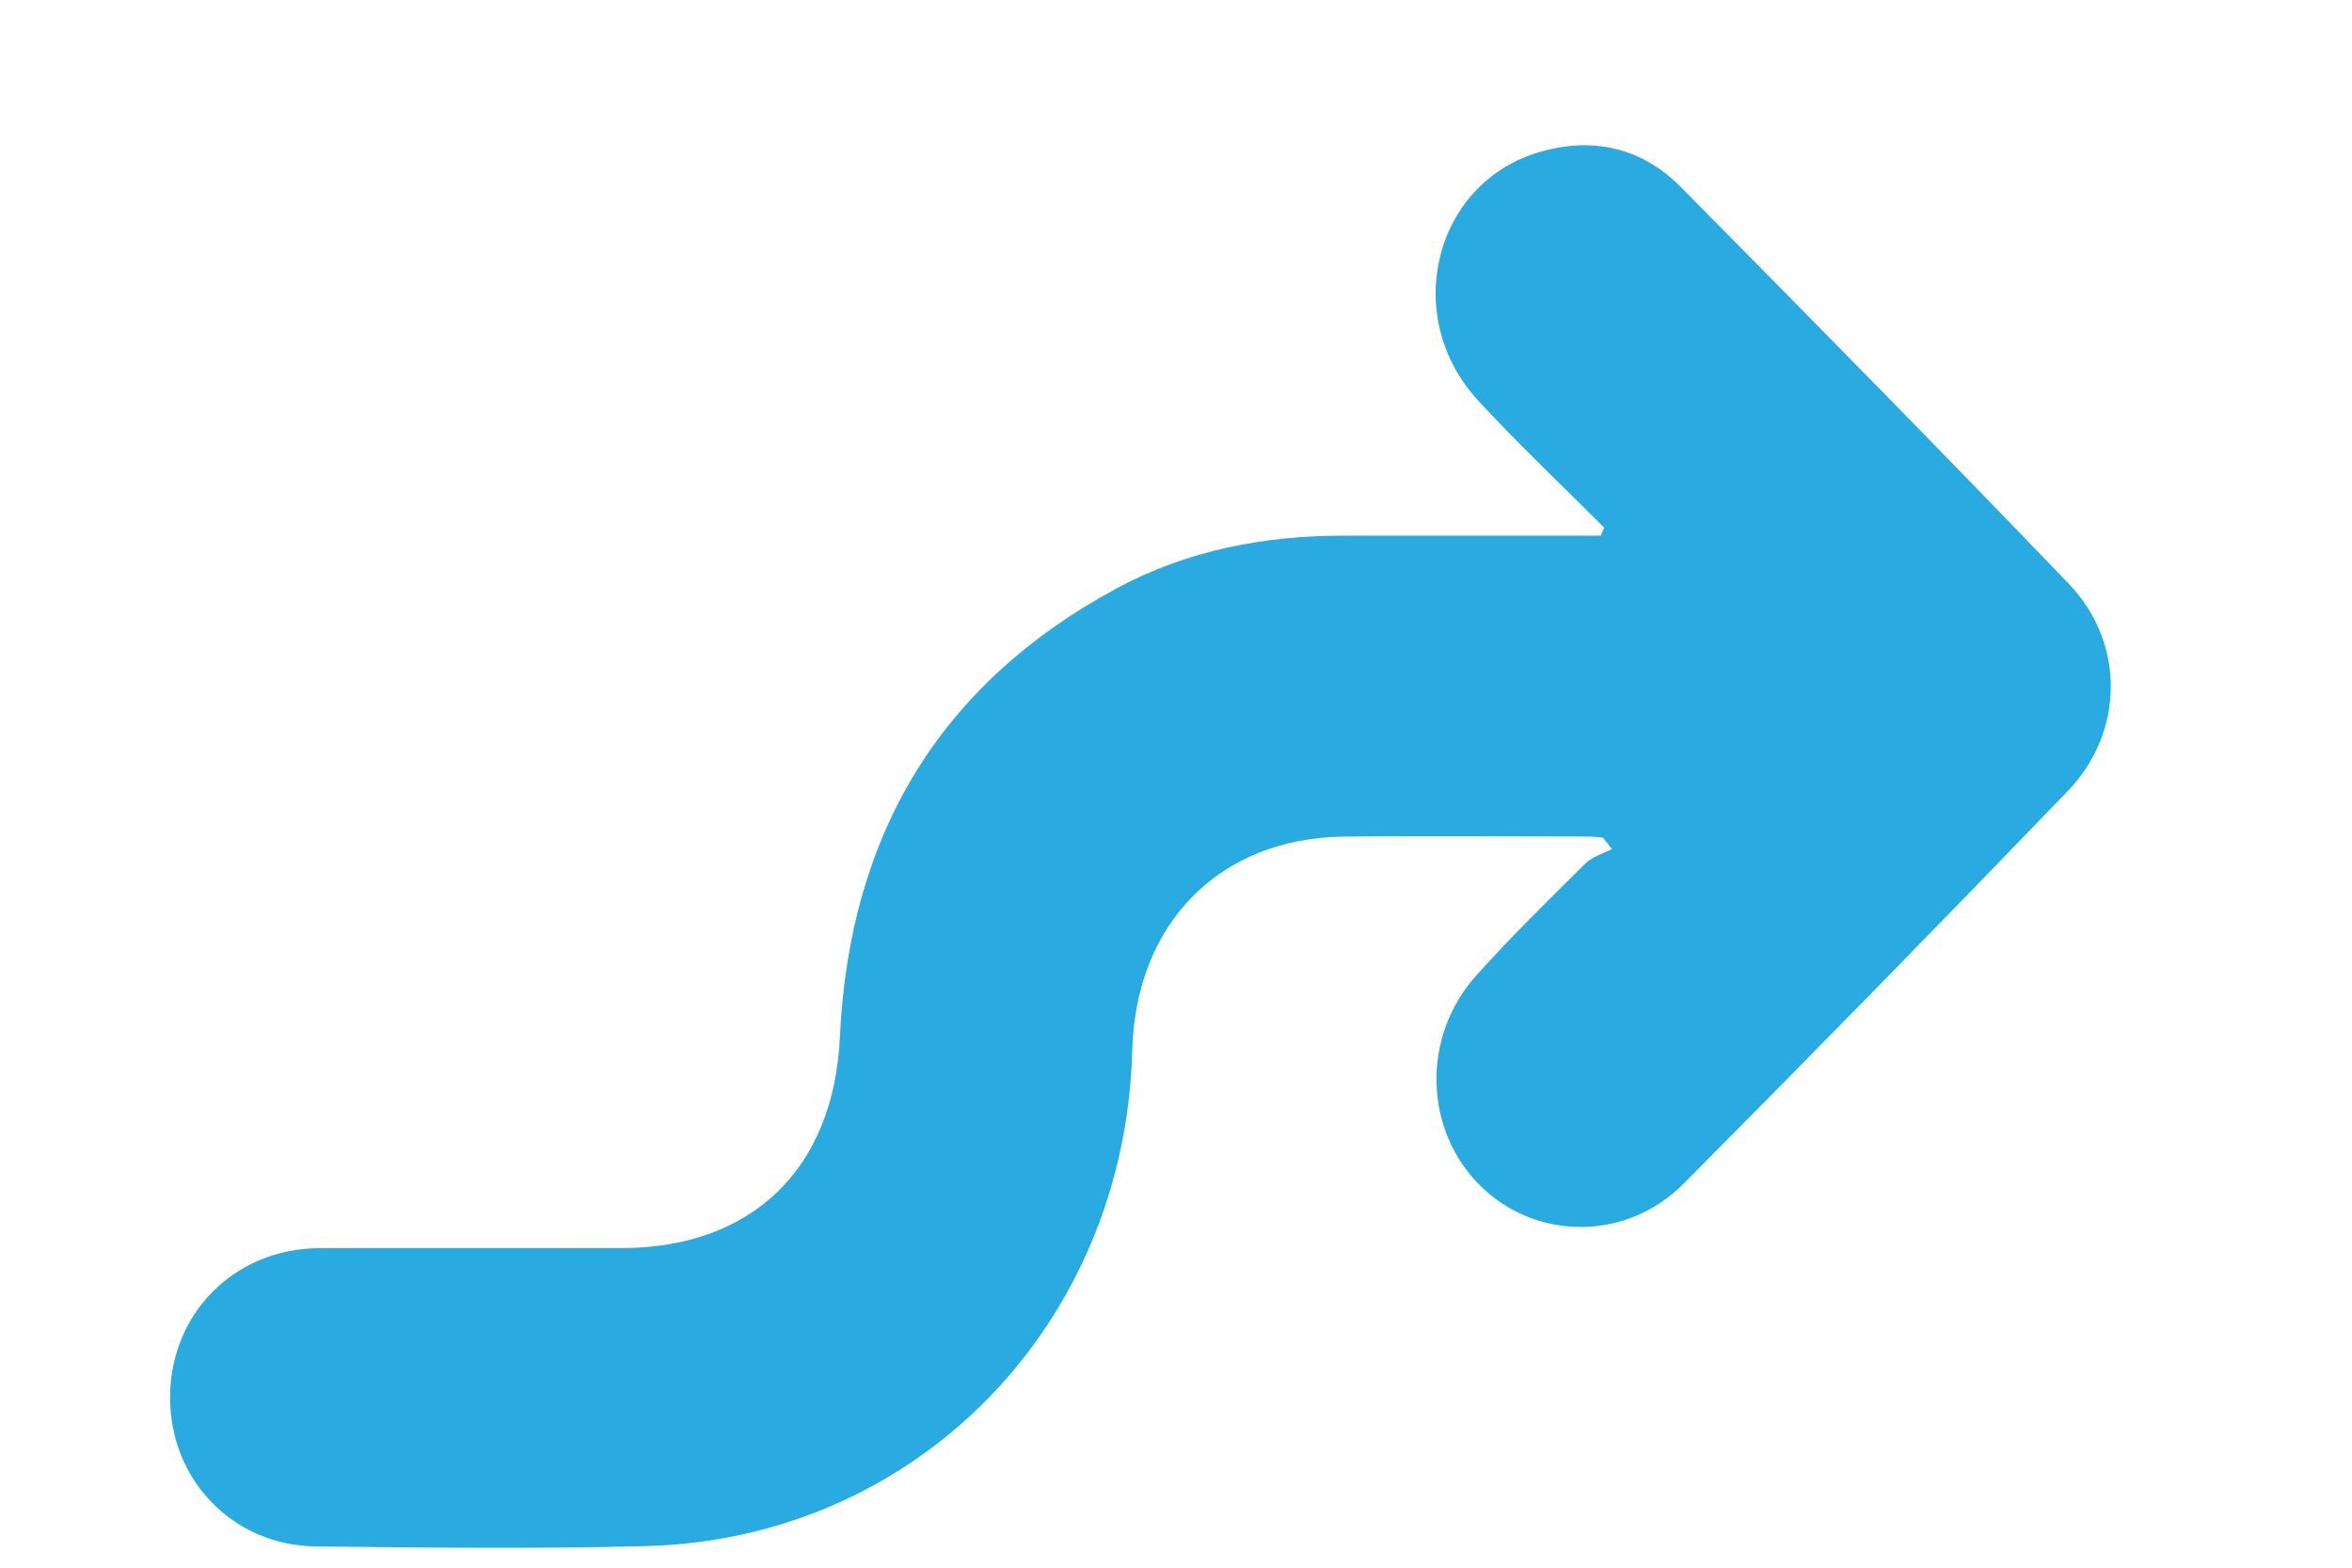 <svg width="48" height="32" viewBox="0 0 48 32" fill="none" xmlns="http://www.w3.org/2000/svg">
<path d="M32.737 10.769C31.879 9.907 30.992 9.072 30.168 8.178C28.584 6.462 29.261 3.733 31.42 3.103C32.496 2.789 33.501 3.008 34.302 3.817C36.957 6.502 39.606 9.193 42.222 11.918C43.375 13.12 43.358 14.945 42.199 16.148C39.606 18.841 36.991 21.513 34.357 24.164C33.187 25.34 31.352 25.325 30.215 24.208C29.065 23.079 29.002 21.177 30.118 19.924C30.829 19.127 31.595 18.38 32.352 17.628C32.493 17.487 32.714 17.428 32.897 17.331C32.835 17.253 32.774 17.177 32.712 17.098C32.606 17.09 32.498 17.075 32.392 17.075C30.733 17.075 29.072 17.056 27.413 17.078C24.88 17.112 23.176 18.853 23.107 21.445C22.959 27.049 18.707 31.411 13.192 31.559C10.948 31.618 8.703 31.591 6.459 31.567C4.753 31.549 3.469 30.21 3.471 28.521C3.474 26.807 4.79 25.485 6.519 25.478C8.575 25.469 10.631 25.478 12.687 25.476C15.339 25.473 17.015 23.87 17.141 21.167C17.335 17.02 19.19 13.953 22.783 12.013C24.227 11.233 25.795 10.934 27.423 10.934C28.969 10.934 30.517 10.934 32.063 10.934C32.264 10.934 32.467 10.934 32.668 10.934C32.691 10.88 32.716 10.824 32.739 10.769H32.737Z" fill="#29ABE2"/>
</svg>

